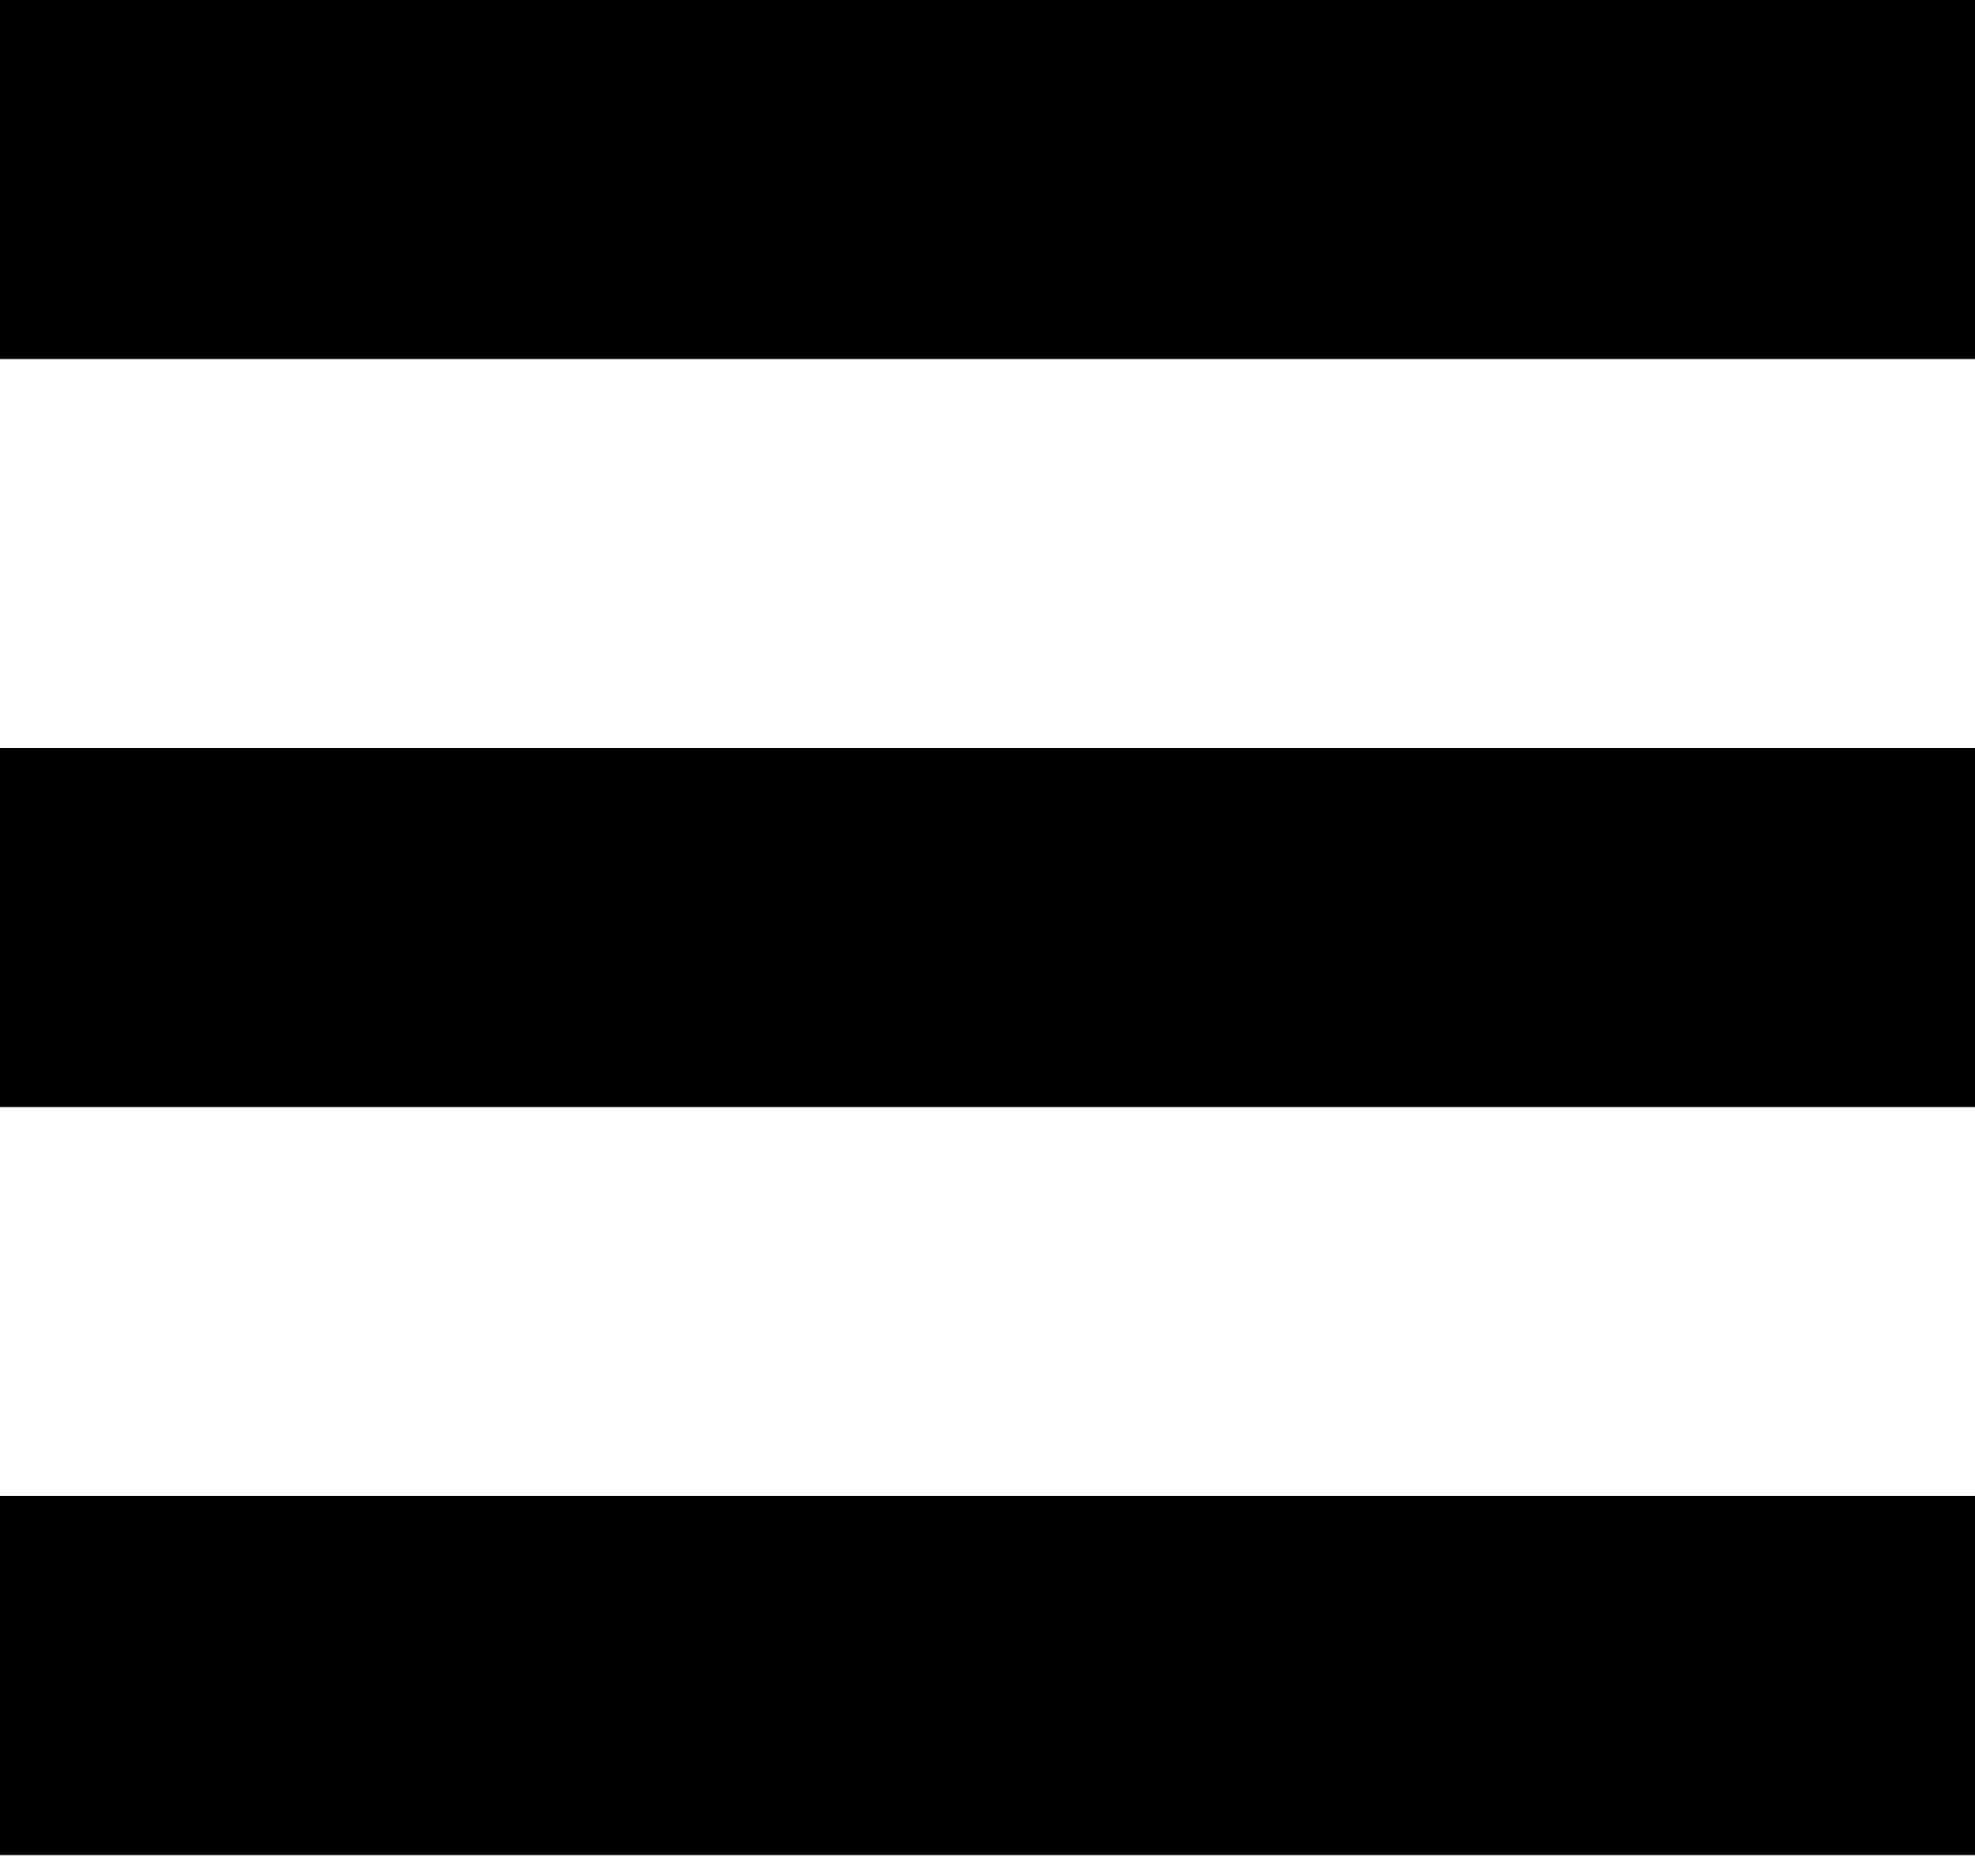 <svg width="40" height="38" viewBox="0 0 40 38" fill="none" xmlns="http://www.w3.org/2000/svg">
<rect width="40" height="7.273" fill="black"/>
<rect y="30.303" width="40" height="7.273" fill="black"/>
<rect y="15.152" width="40" height="7.273" fill="black"/>
</svg>
